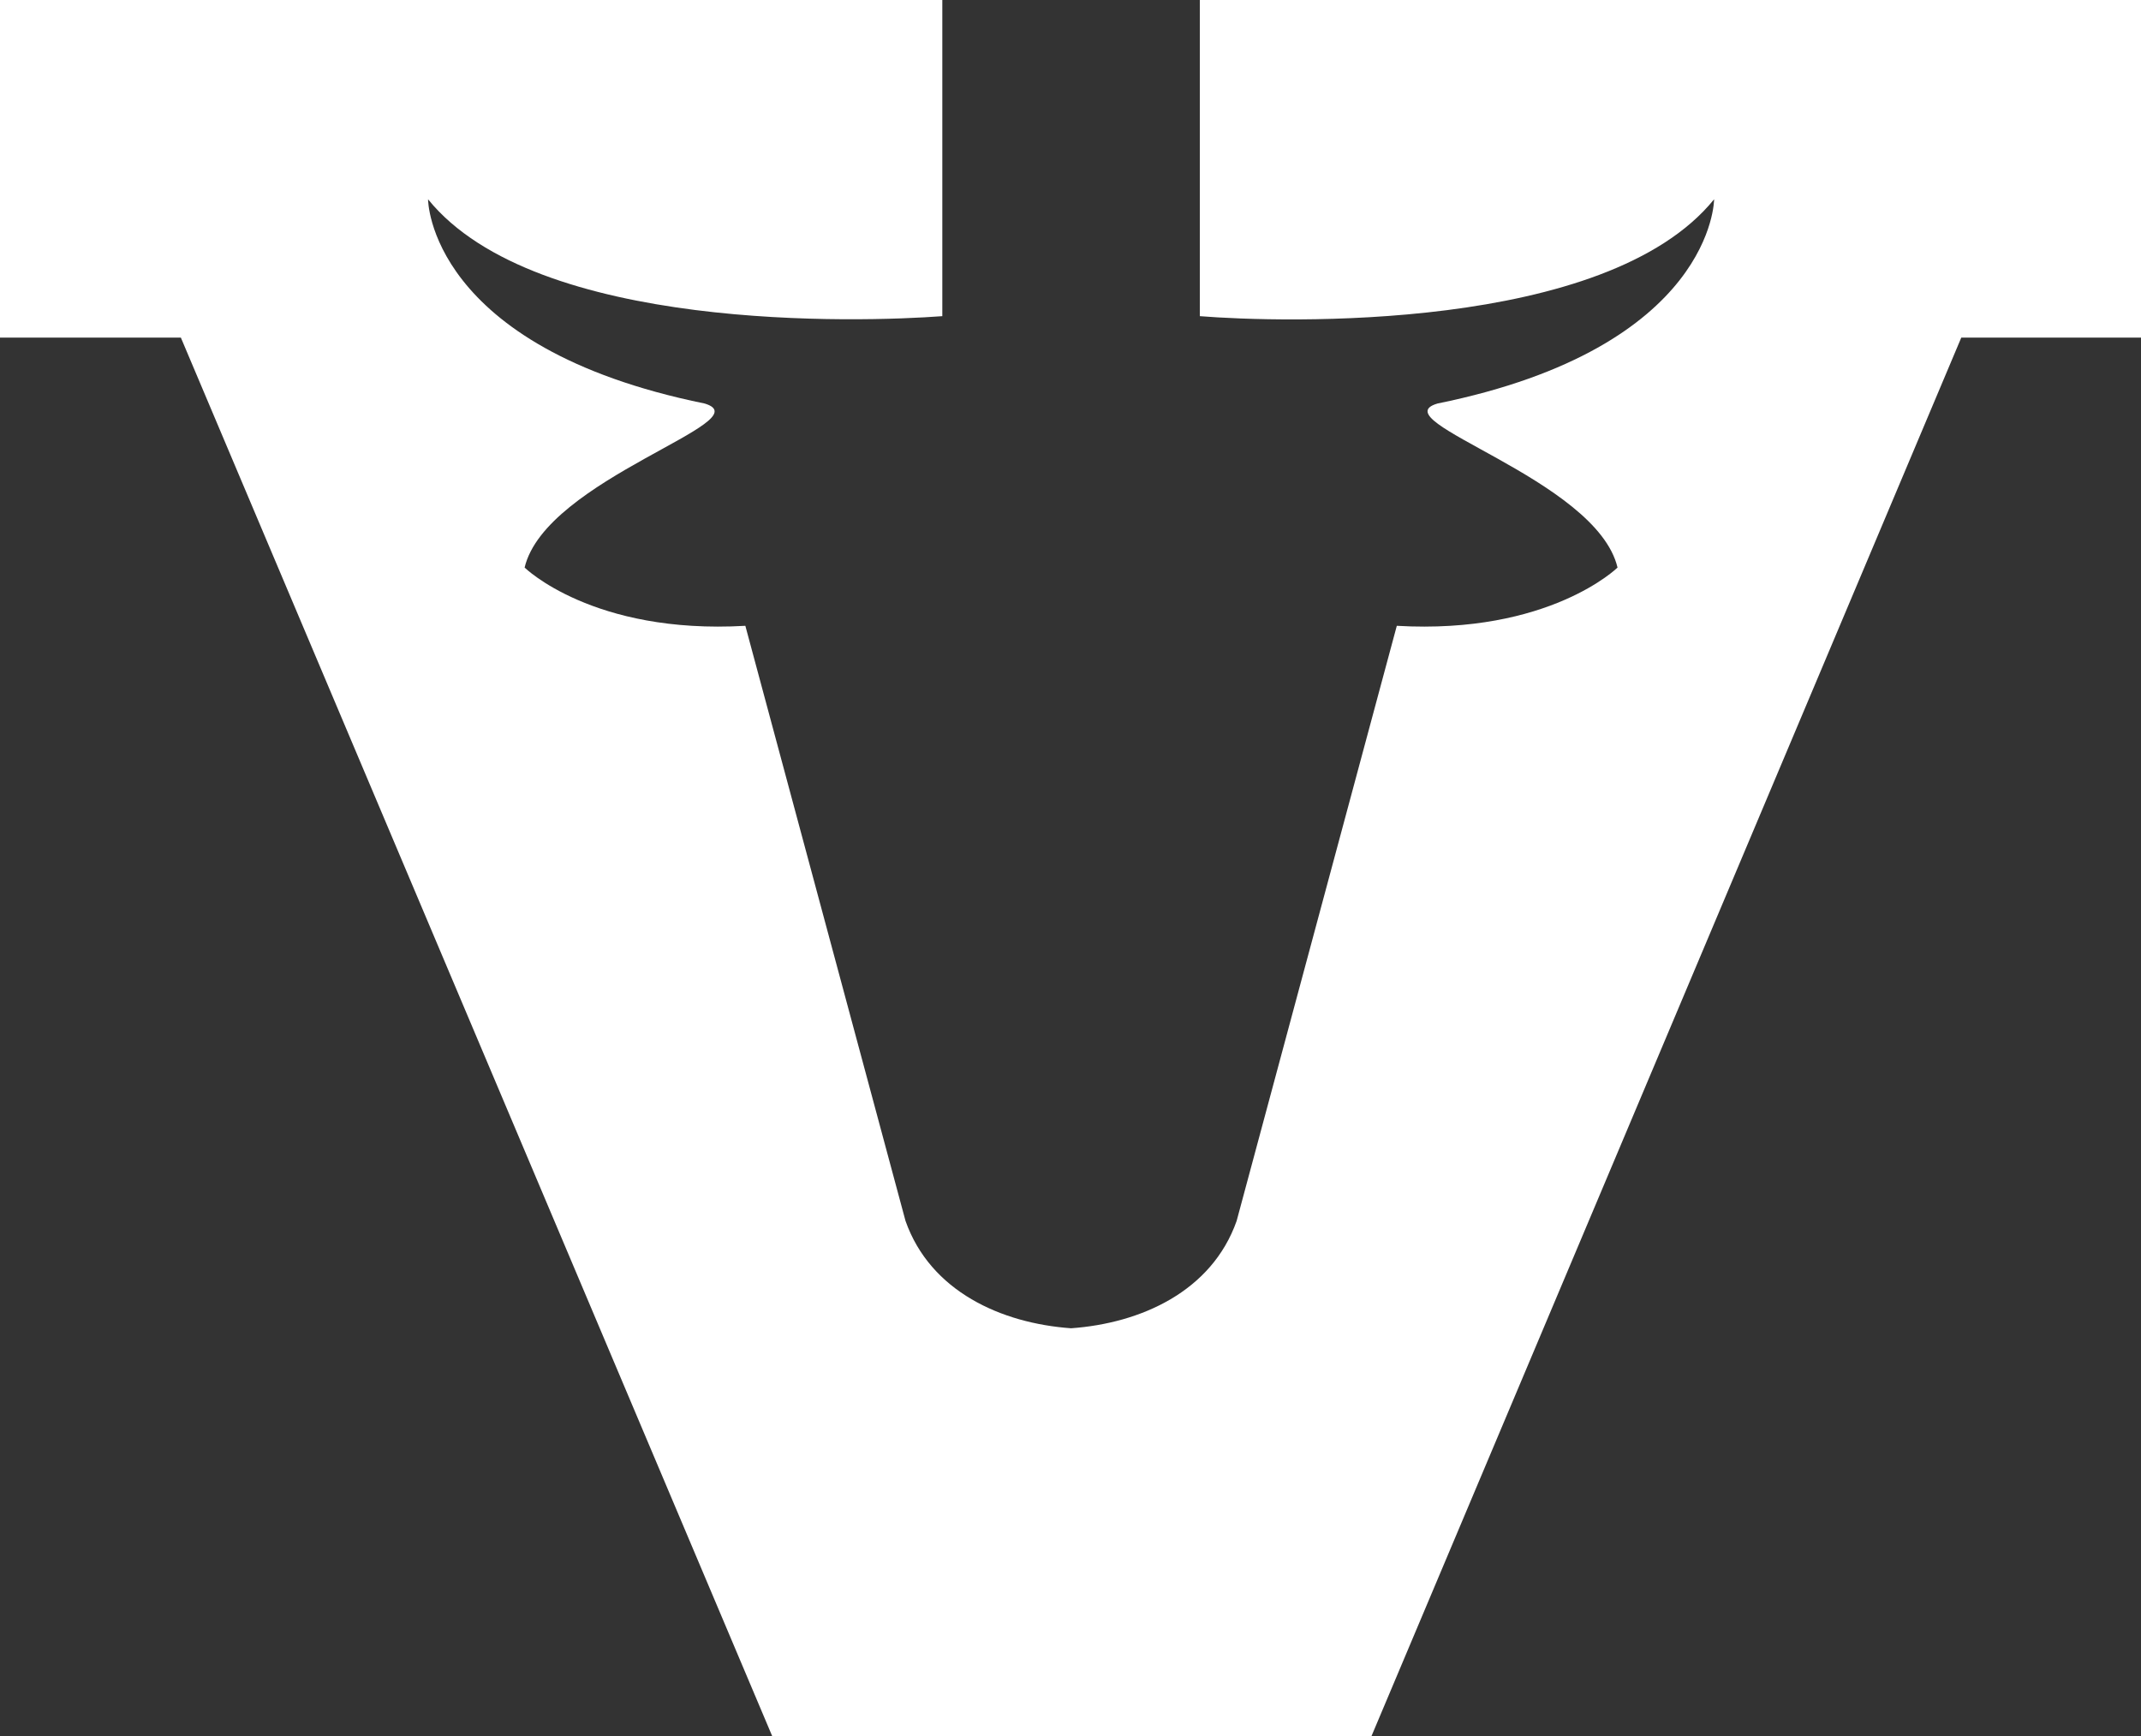 <?xml version="1.0" encoding="UTF-8"?>
<svg id="Layer_2" data-name="Layer 2" xmlns="http://www.w3.org/2000/svg" viewBox="0 0 55.87 45.3">
  <rect x="0" y="0" width="55.87" height="45.3" fill="#333333" stroke="none"/>
  <defs>
    <style>
      .cls-1 {
        fill: #fff;
      }
    </style>
  </defs>
  <g id="Layer_1-2" data-name="Layer 1">
    <path class="cls-1" d="m0,0h24.59v8.25c-2.12.16-10.6.43-13.42-3.05,0,0,0,3.86,7.22,5.33,1.52.46-4.15,1.96-4.7,4.28,0,0,1.78,1.75,5.76,1.52l4.18,15.53c.65,1.84,2.5,2.67,4.32,2.8,1.82-.13,3.67-.96,4.32-2.8l4.18-15.53c3.98.23,5.76-1.52,5.76-1.52-.55-2.32-6.22-3.83-4.7-4.28,7.22-1.47,7.22-5.33,7.22-5.33-2.82,3.48-11.31,3.22-13.42,3.05V0h24.59v8.81h-4.72l-15.39,36.49h-15.64L4.72,8.81H0V0Z"/>
  </g>
</svg>